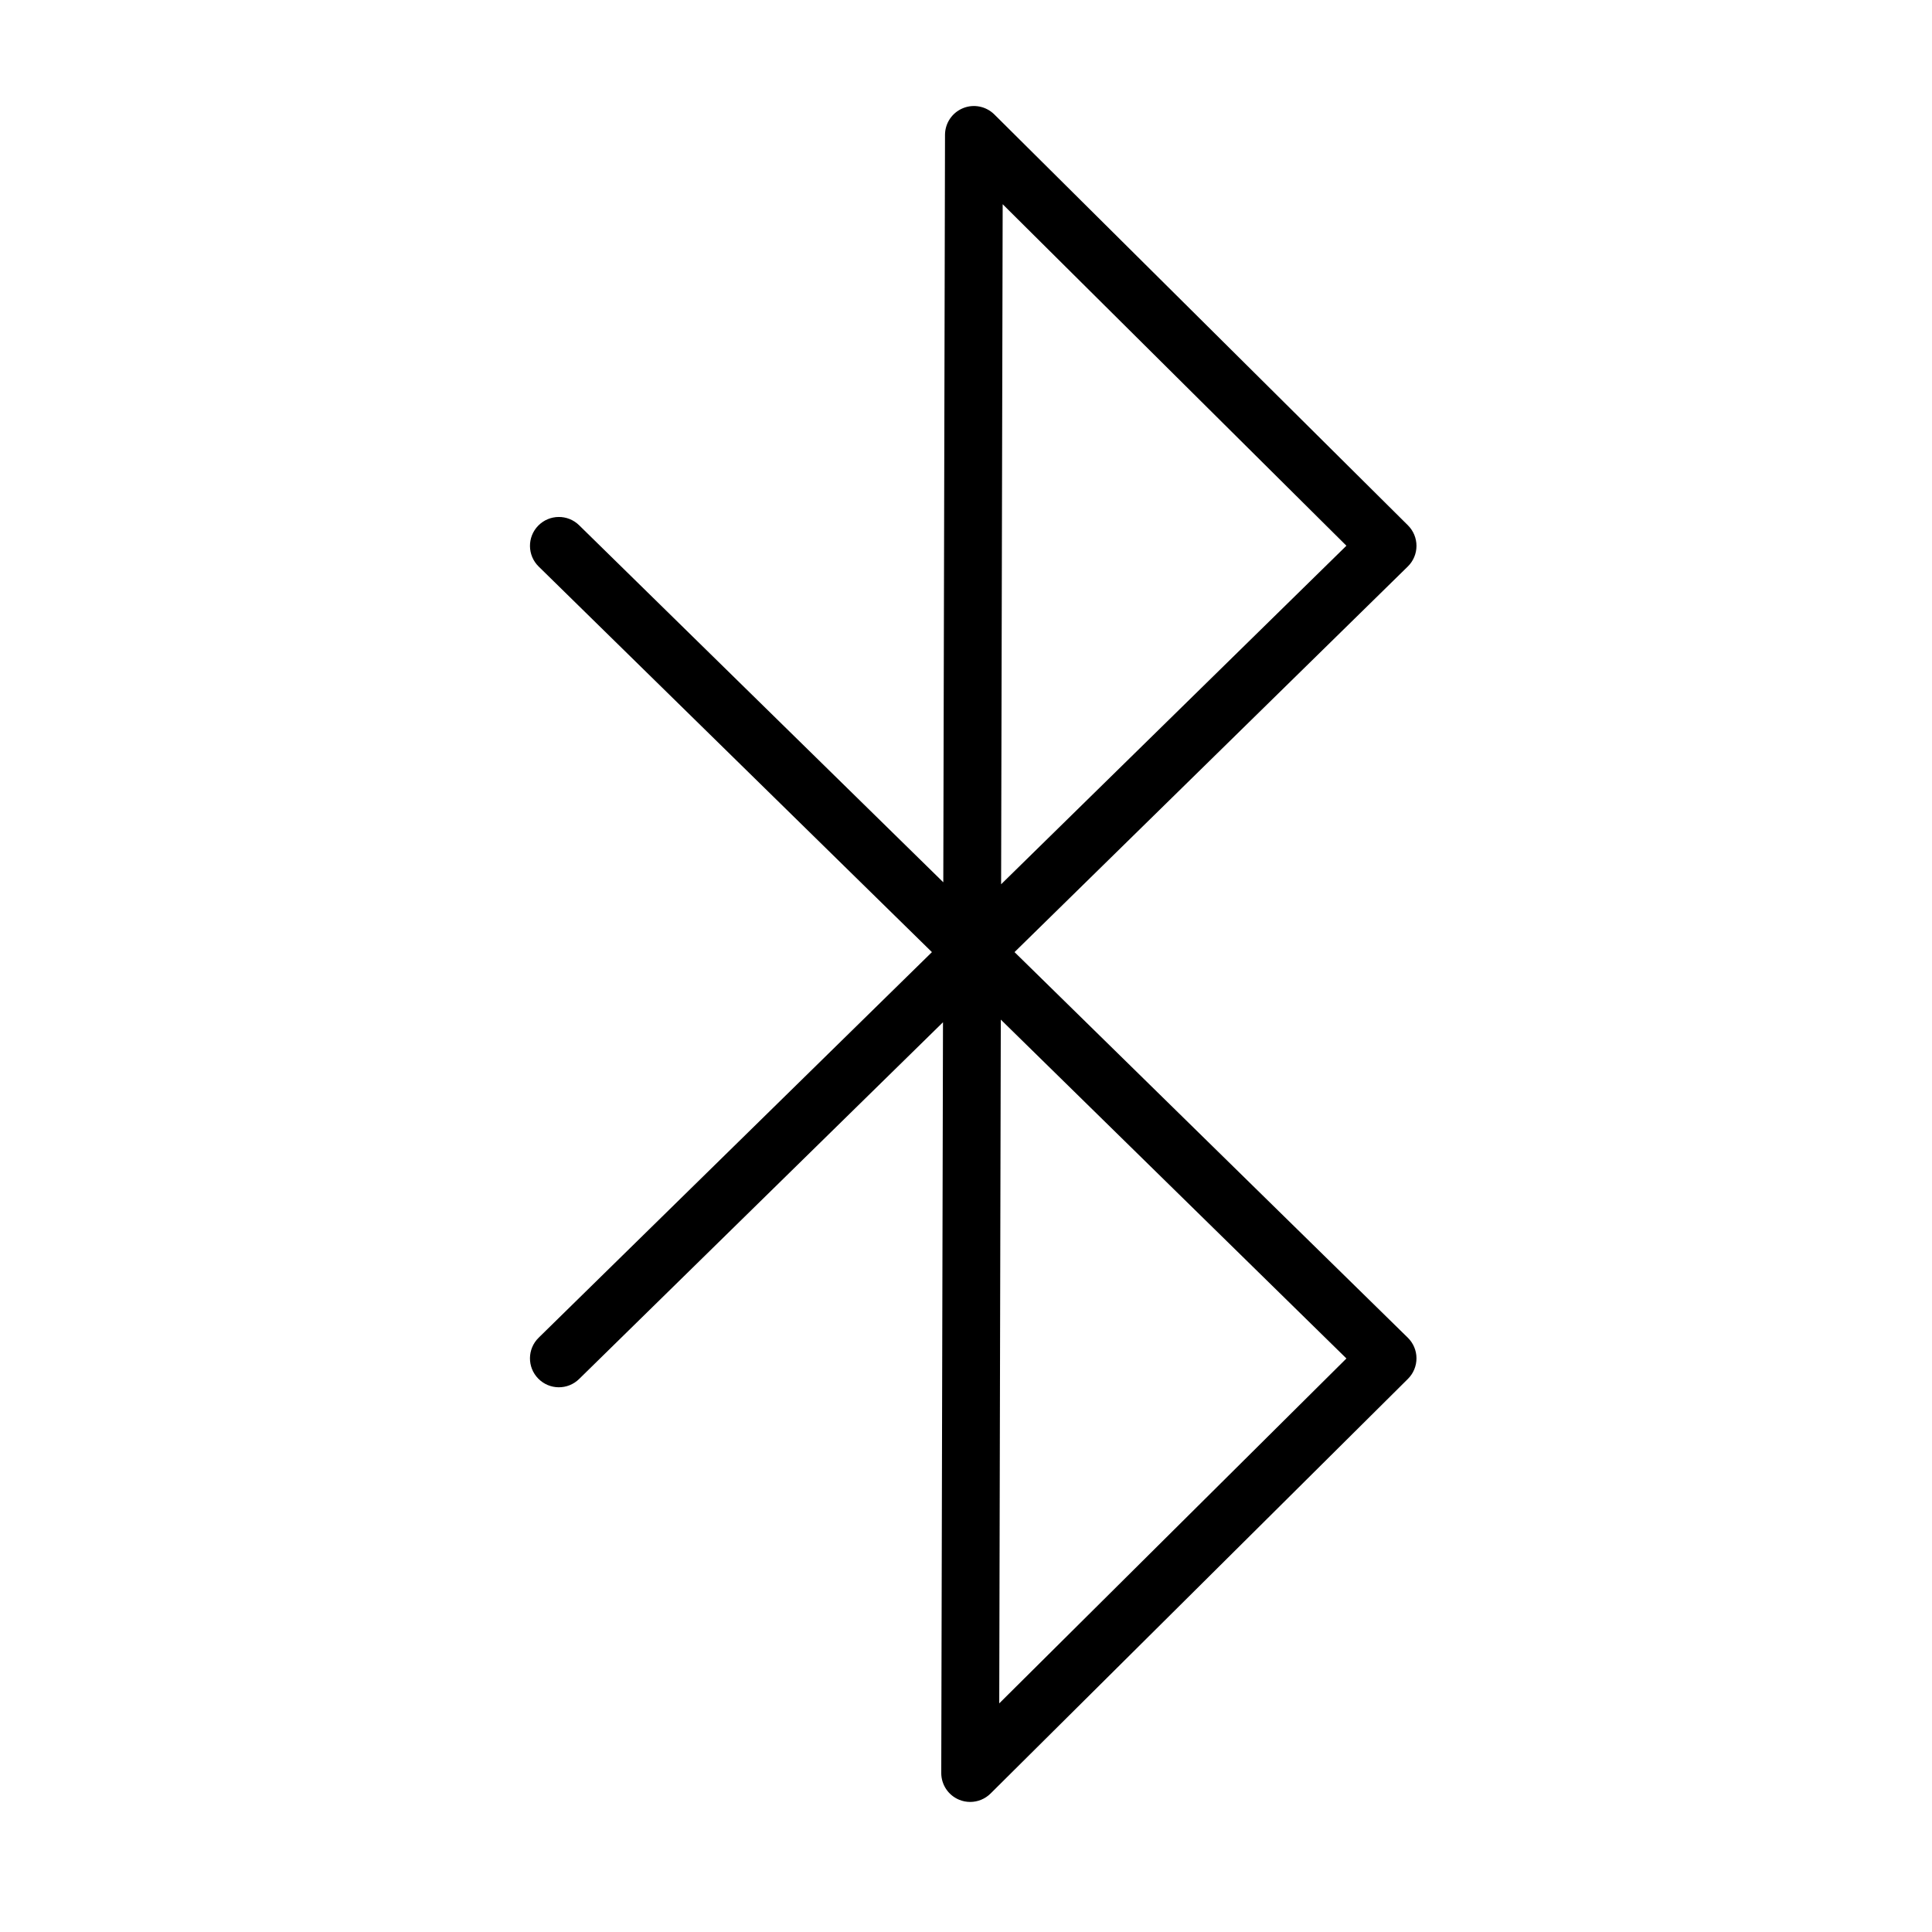 <?xml version="1.0" encoding="iso-8859-1"?>
<!-- Generator: Adobe Illustrator 21.1.0, SVG Export Plug-In . SVG Version: 6.00 Build 0)  -->
<svg version="1.1" id="Layer_1" xmlns="http://www.w3.org/2000/svg" xmlns:xlink="http://www.w3.org/1999/xlink" x="0px" y="0px"
	 viewBox="0 0 100.25 100.25" style="enable-background:new 0 0 100.25 100.25;" xml:space="preserve">
<path d="M52.643,49.404L73.05,29.395c0.287-0.281,0.449-0.665,0.45-1.066s-0.158-0.786-0.442-1.069L51.594,5.937
	c-0.43-0.425-1.074-0.554-1.632-0.321c-0.56,0.232-0.925,0.777-0.926,1.382l-0.089,38.783L30.05,27.254
	c-0.592-0.58-1.54-0.57-2.121,0.021c-0.58,0.591-0.57,1.541,0.021,2.121l20.407,20.009L27.95,69.413
	c-0.592,0.58-0.602,1.53-0.021,2.121c0.581,0.593,1.53,0.602,2.121,0.021l18.881-18.511l-0.09,38.953
	c-0.001,0.606,0.362,1.154,0.922,1.388c0.187,0.078,0.383,0.116,0.578,0.116c0.389,0,0.771-0.151,1.058-0.436l21.659-21.518
	c0.284-0.283,0.443-0.668,0.442-1.069s-0.163-0.785-0.45-1.066L52.643,49.404z M52.028,10.597l17.836,17.72L51.947,45.884
	L52.028,10.597z M51.85,88.387l0.081-35.48L69.865,70.49L51.85,88.387z"/>
</svg>
